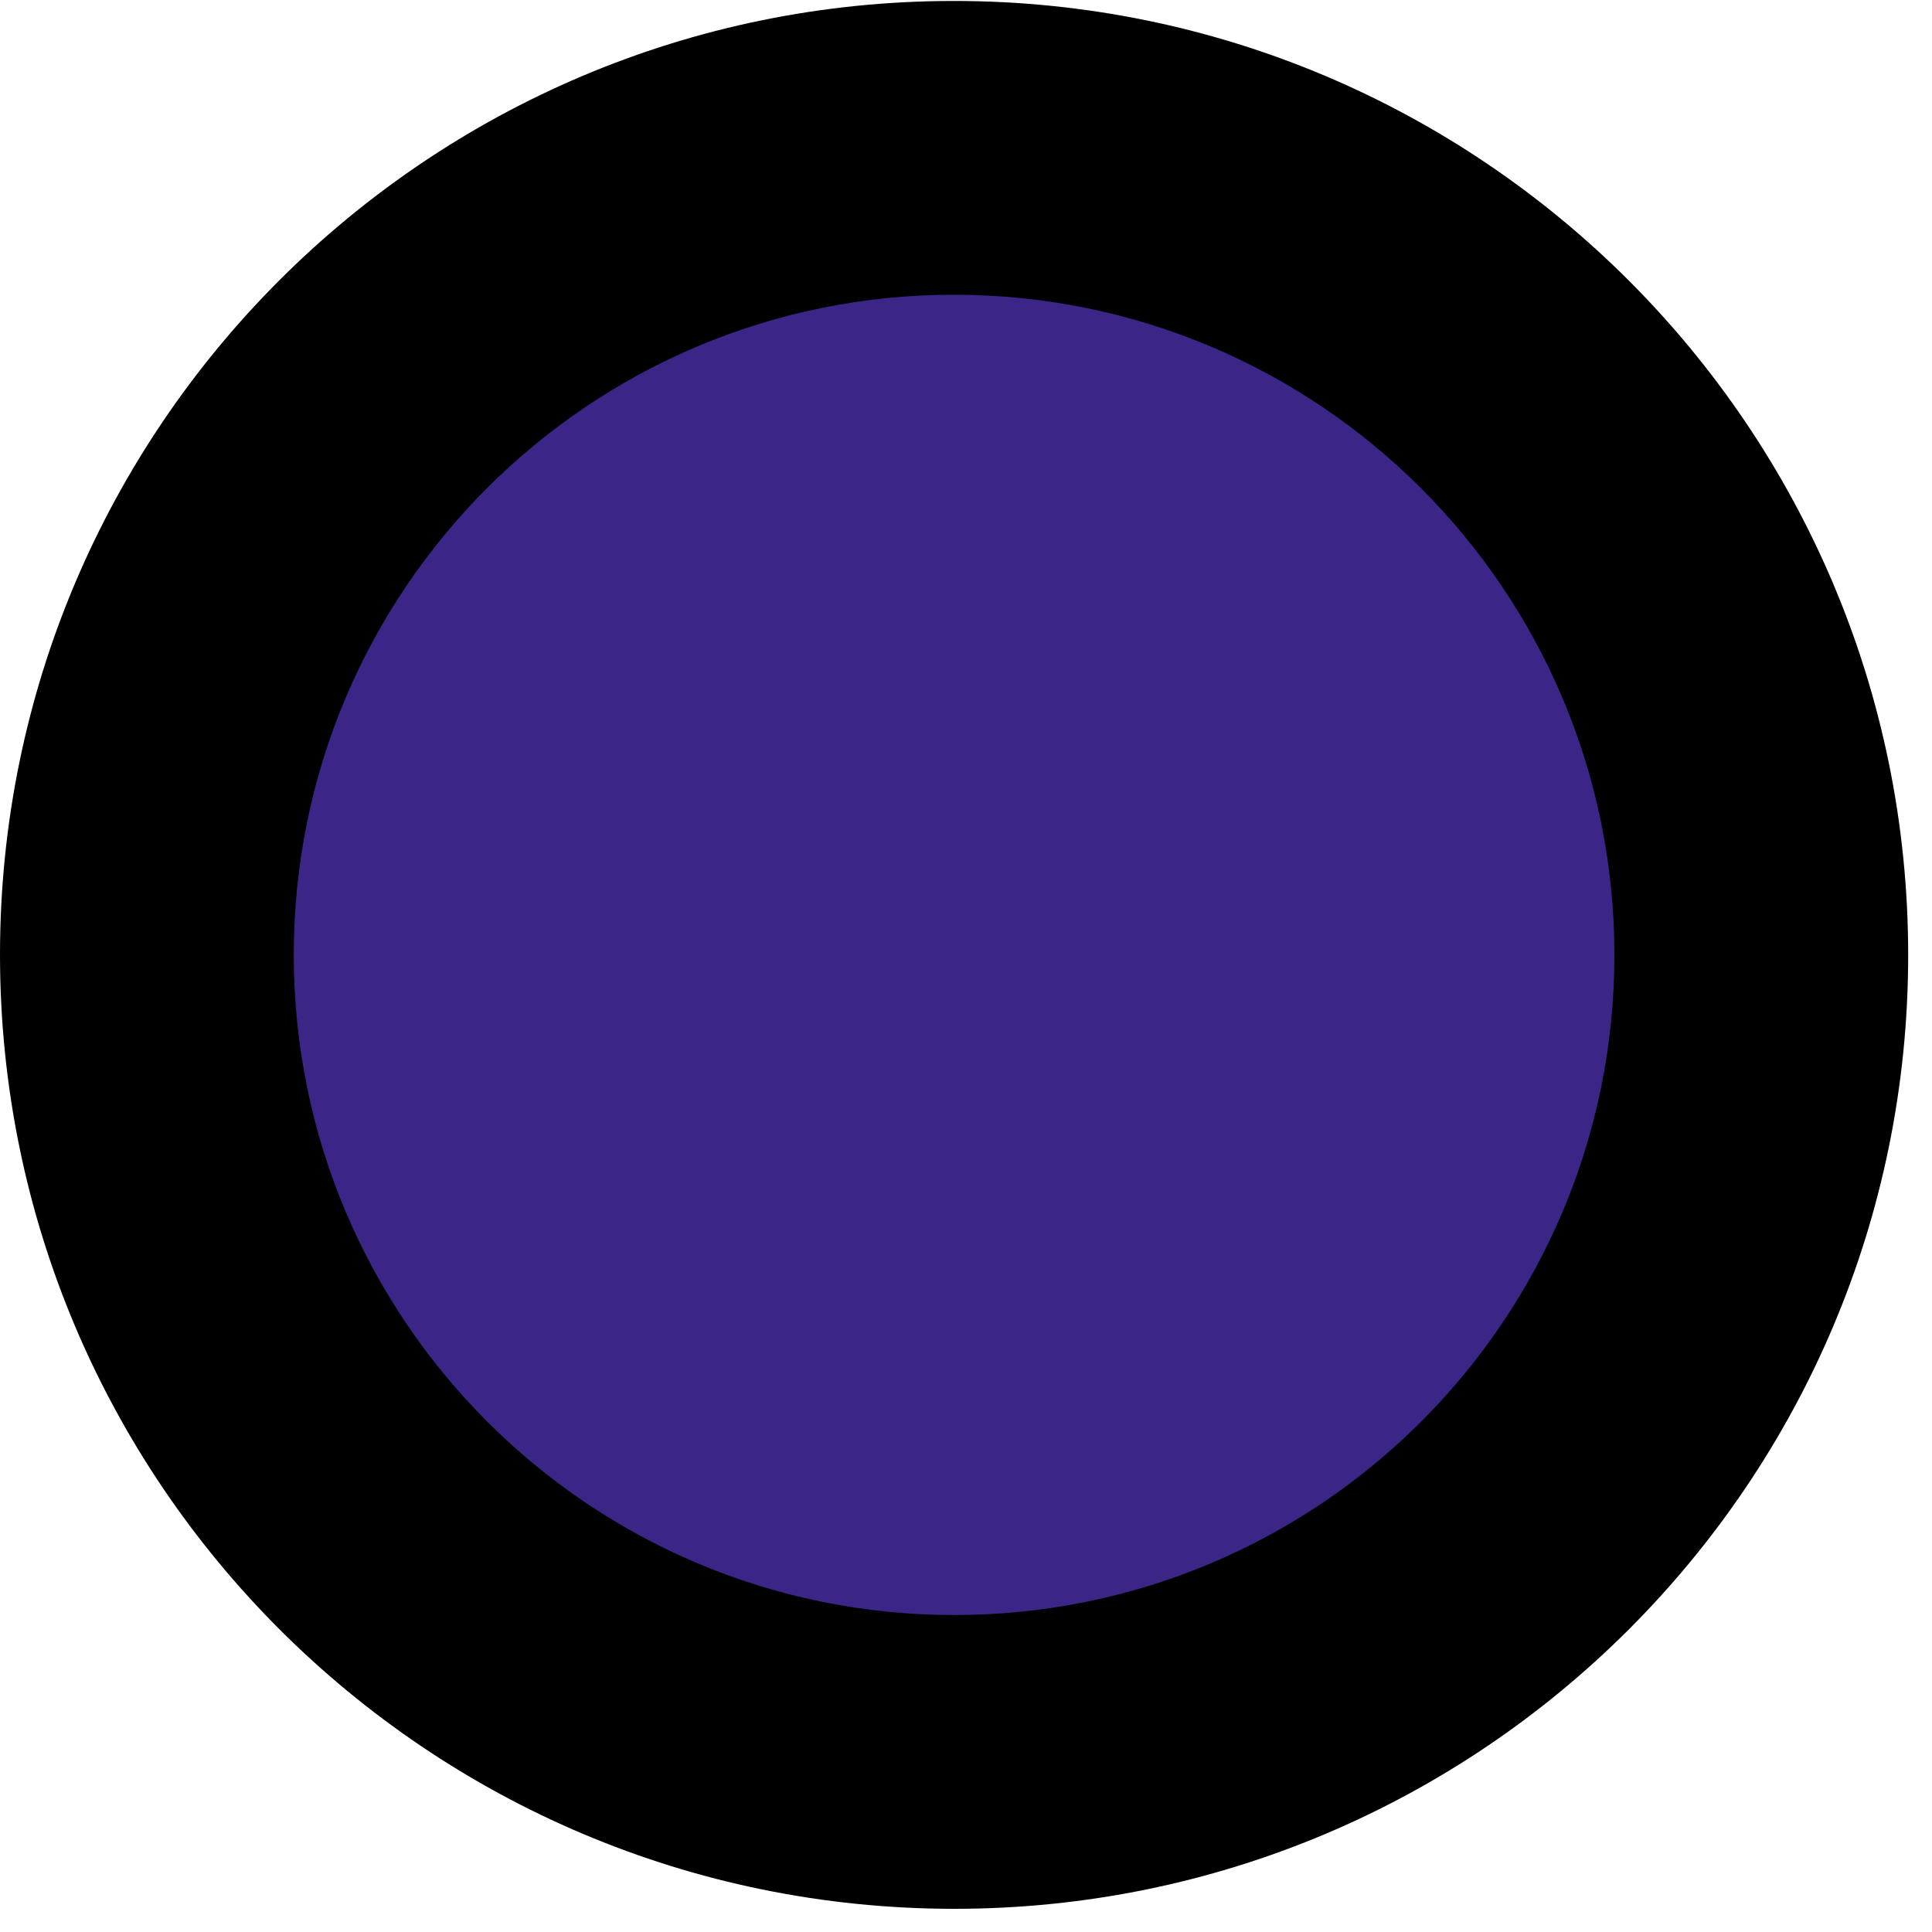 <svg width="73" height="73" viewBox="0 0 73 73" fill="none" xmlns="http://www.w3.org/2000/svg">
<path d="M5.55 36.074C5.55 52.915 19.205 66.57 36.05 66.573C52.895 66.577 66.55 52.927 66.55 36.086C66.55 19.244 52.895 5.589 36.05 5.586C19.205 5.582 5.55 19.232 5.55 36.074Z" fill="#3B2586"/>
<path fill-rule="evenodd" clip-rule="evenodd" d="M61 36.085C61 22.31 49.83 11.139 36.05 11.136C22.269 11.133 11.1 22.3 11.1 36.075C11.1 49.85 22.269 61.021 36.05 61.024C49.83 61.026 61 49.86 61 36.085ZM36.05 0.036C55.958 0.04 72.1 16.179 72.1 36.087C72.1 55.994 55.958 72.128 36.05 72.124C16.141 72.12 -0 55.98 -0 36.072C-0 16.165 16.141 0.032 36.05 0.036Z" fill="black"/>
</svg>
